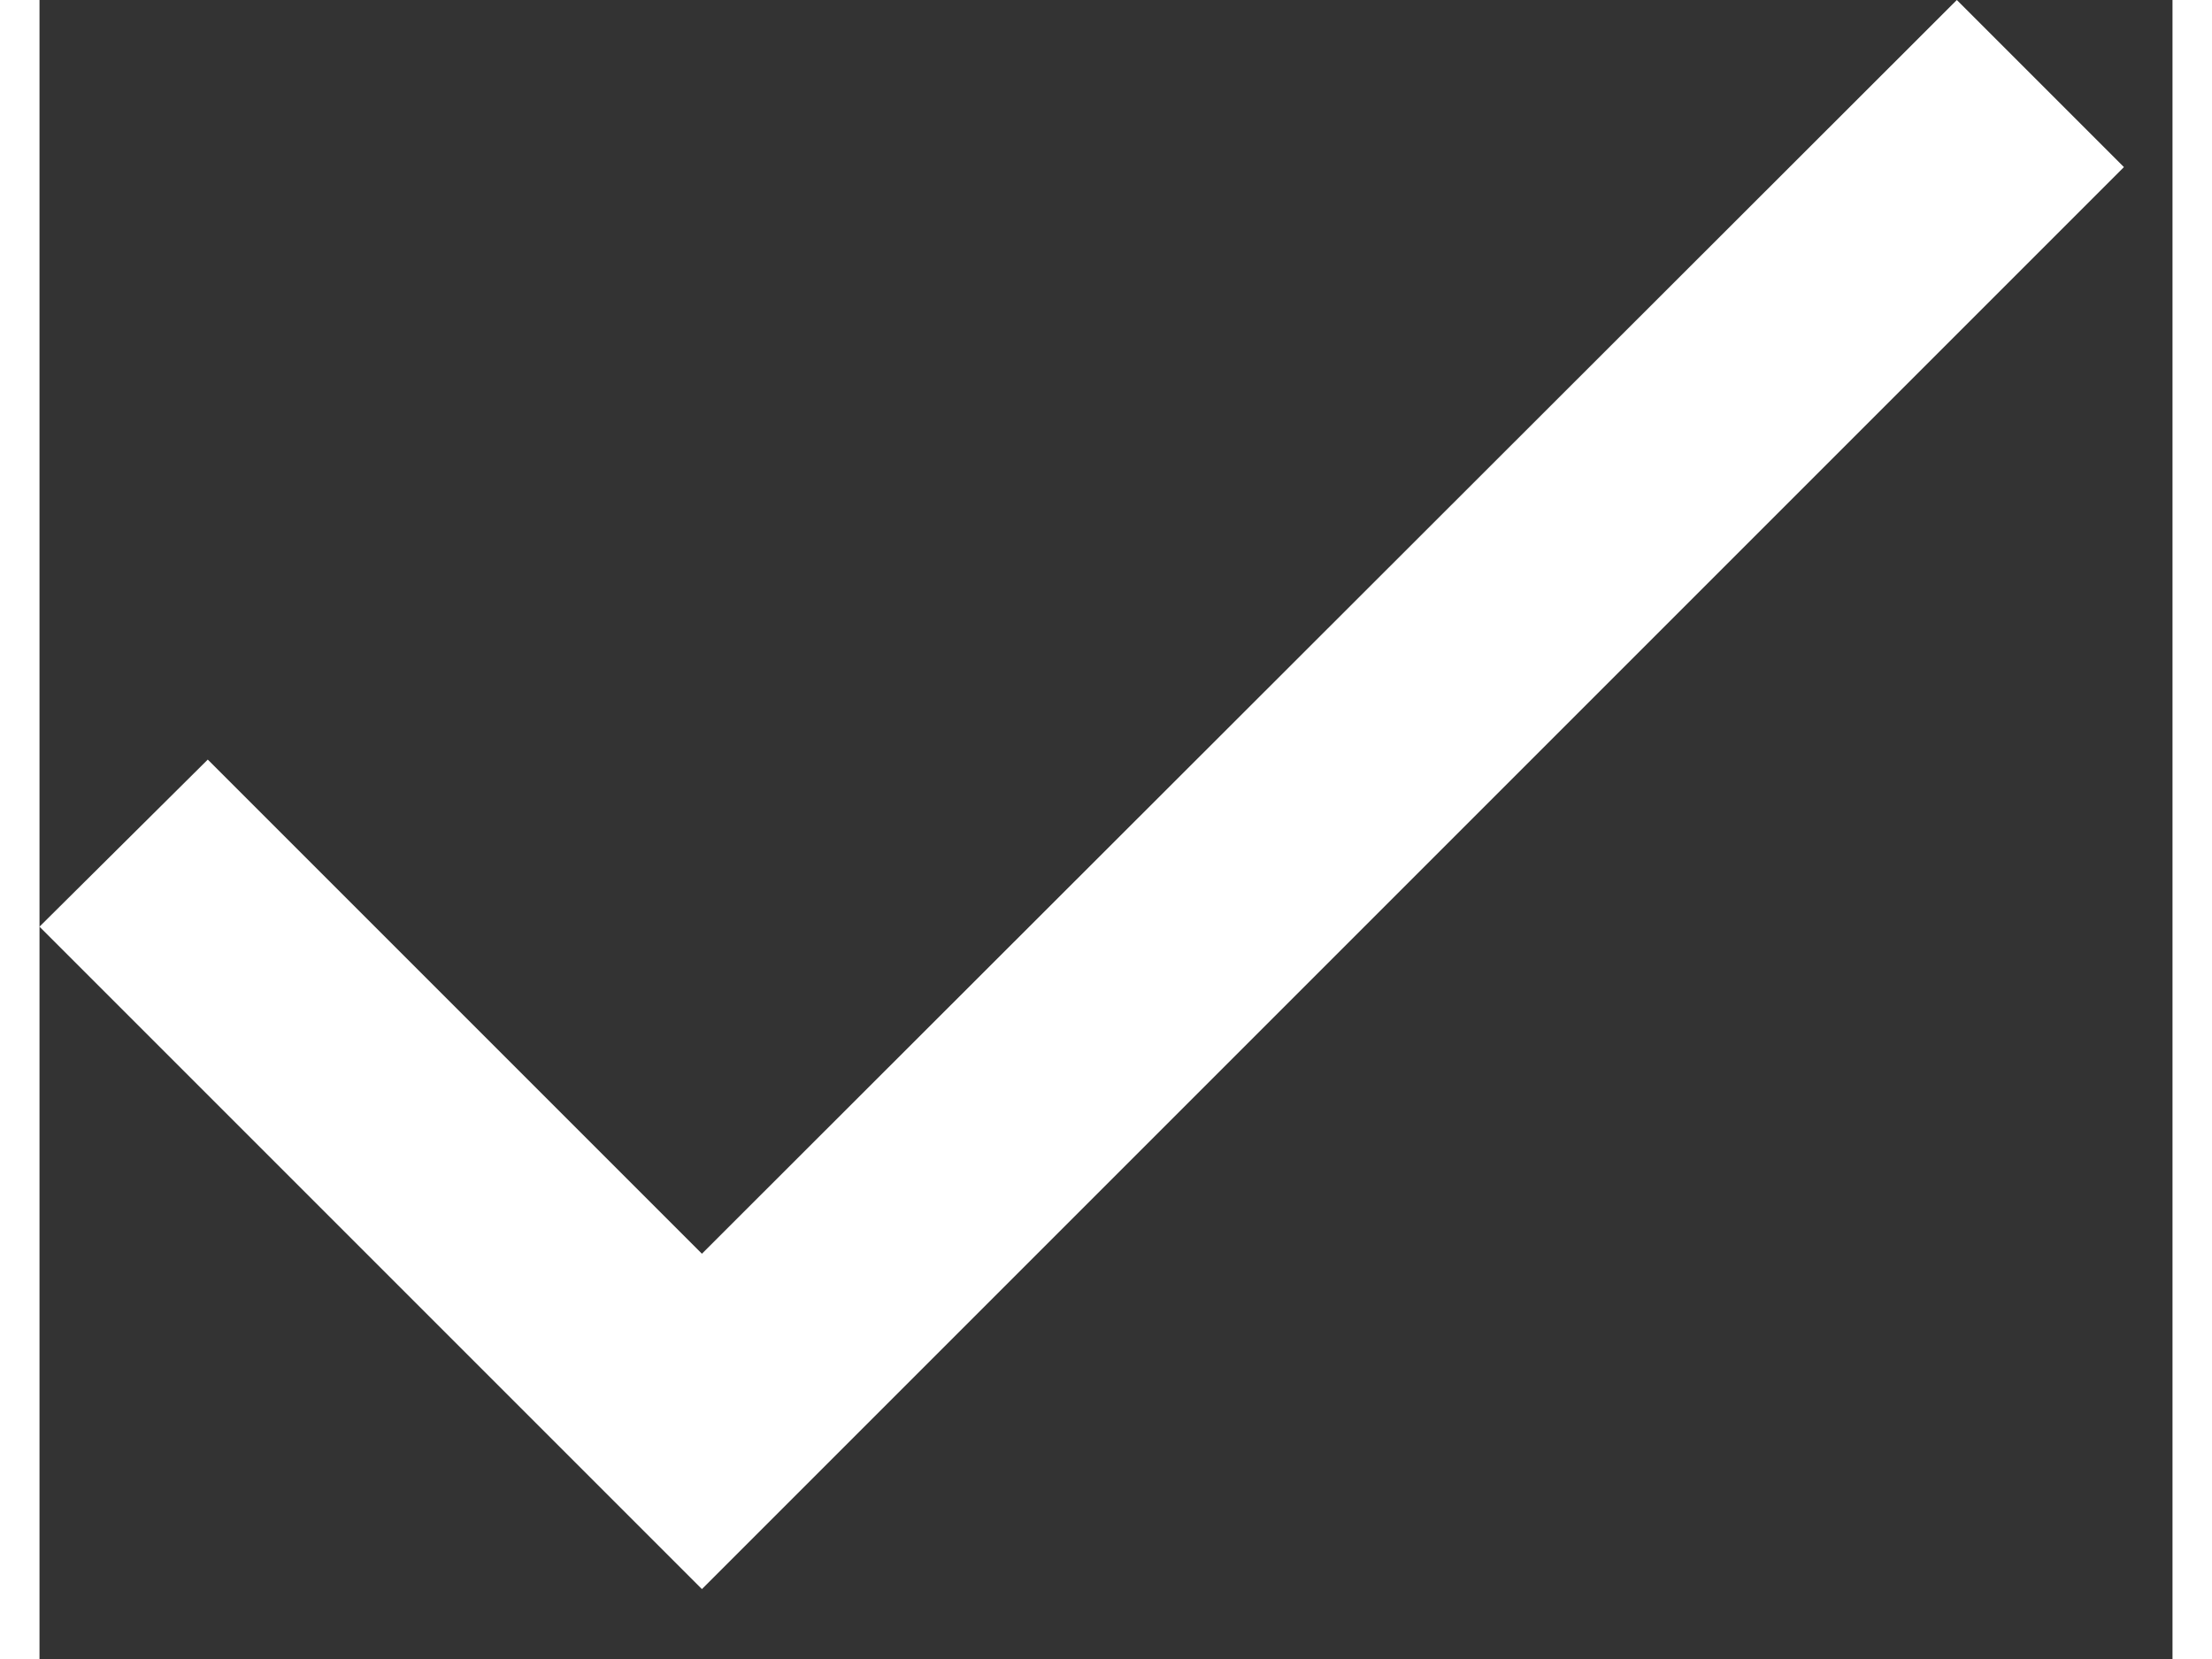 <?xml version="1.0" encoding="UTF-8" standalone="no"?>
<svg width="16px" height="12px" viewBox="0 0 18 14" version="1.1" xmlns="http://www.w3.org/2000/svg" xmlns:xlink="http://www.w3.org/1999/xlink">
    <rect x="0" y="0" width="18" height="14" fill="#333333" stroke="none"/>
    <!-- Generator: Sketch 48.2 (47327) - http://www.bohemiancoding.com/sketch -->
    <title>Shape</title>
    <desc>Created with Sketch.</desc>
    <defs></defs>
    <g id="AC-selection" stroke="none" stroke-width="1" fill="none" fill-rule="evenodd" transform="translate(-322, -633)">
        <g id="Group-30" transform="translate(0, 528)" fill="#fff" fill-rule="nonzero">
            <g id="Group-11" transform="translate(322, 105)">
                <polygon id="Shape" points="5.59 10.58 1.42 6.41 0 7.82 5.59 13.41 17.59 1.41 16.18 0"></polygon>
            </g>
        </g>
    </g>
</svg>